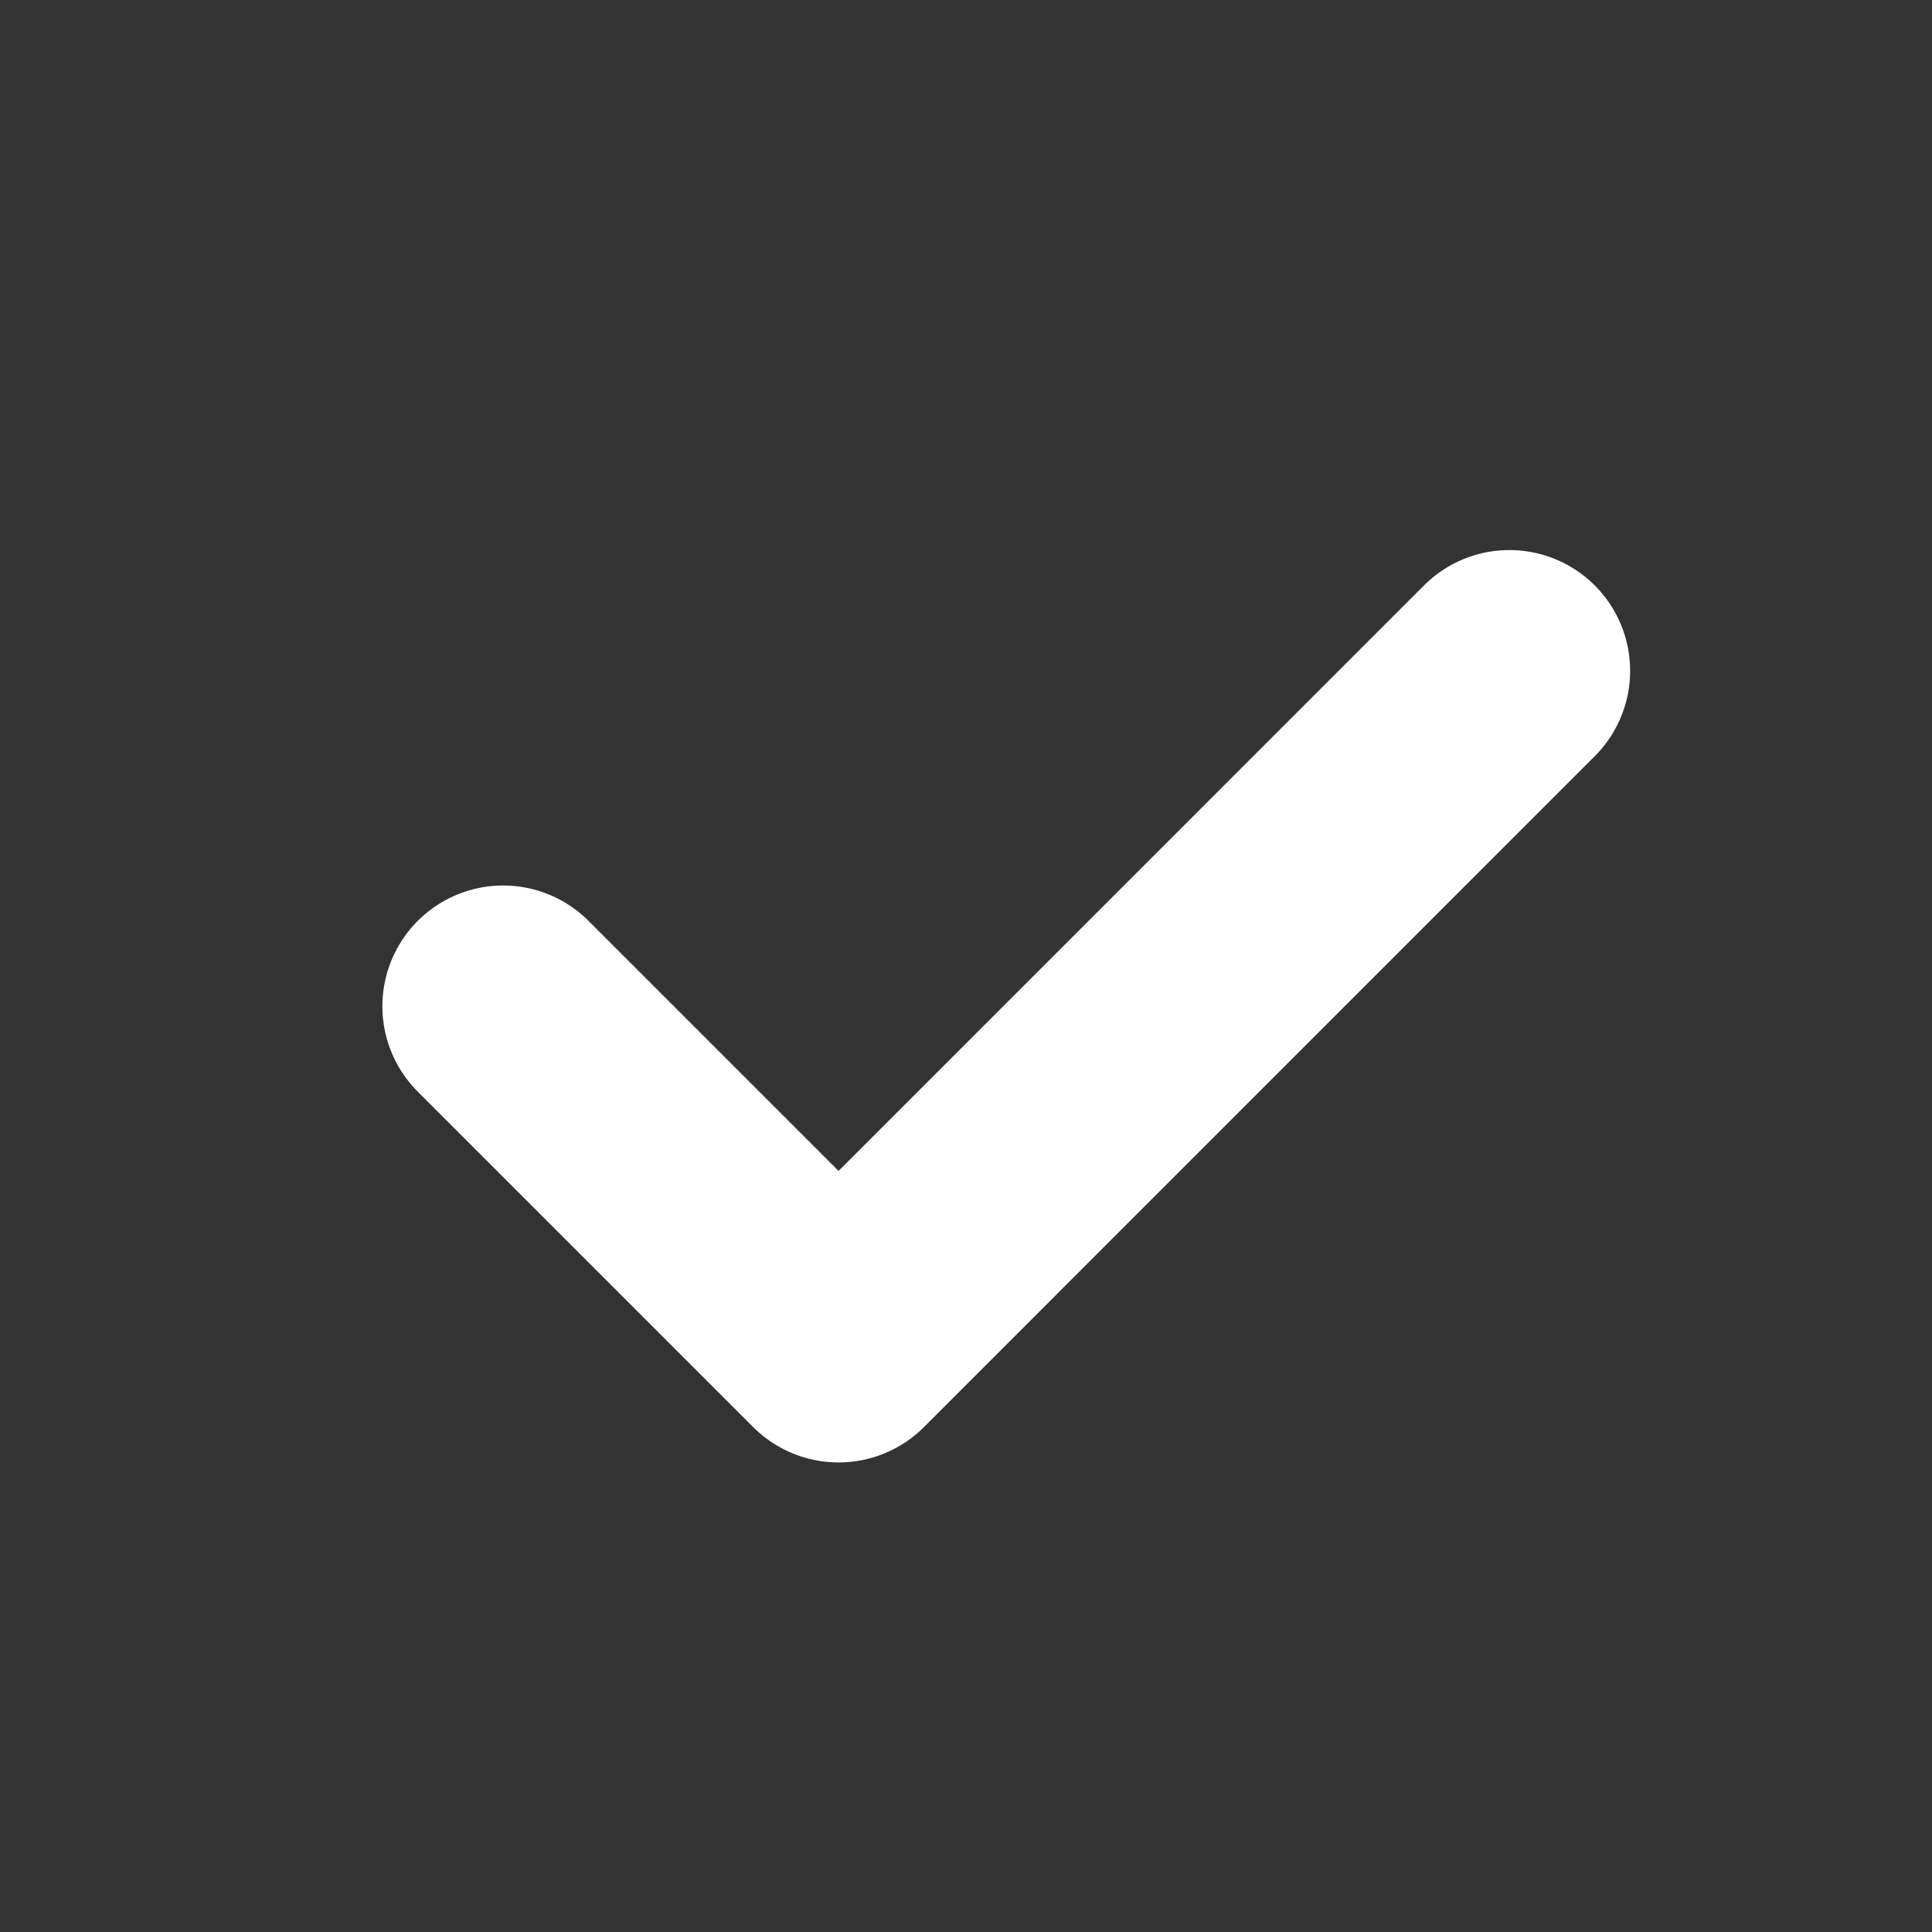 <svg xmlns="http://www.w3.org/2000/svg" viewBox="0 0 24 24">
    <rect x="0" y="0" width="24" height="24" fill="#333333" stroke="none"/>
    <defs>
        <style>
            .blocklyFlyoutCheckboxPath {
                fill: transparent;
                stroke: white;
                stroke-width: 3;
                stroke-linecap: round;
                stroke-linejoin: round;
            }
        </style>
    </defs>
    <path class="blocklyFlyoutCheckboxPath" d="M6.25 12.5L10.417 16.667L18.75 8.333"></path>
</svg>